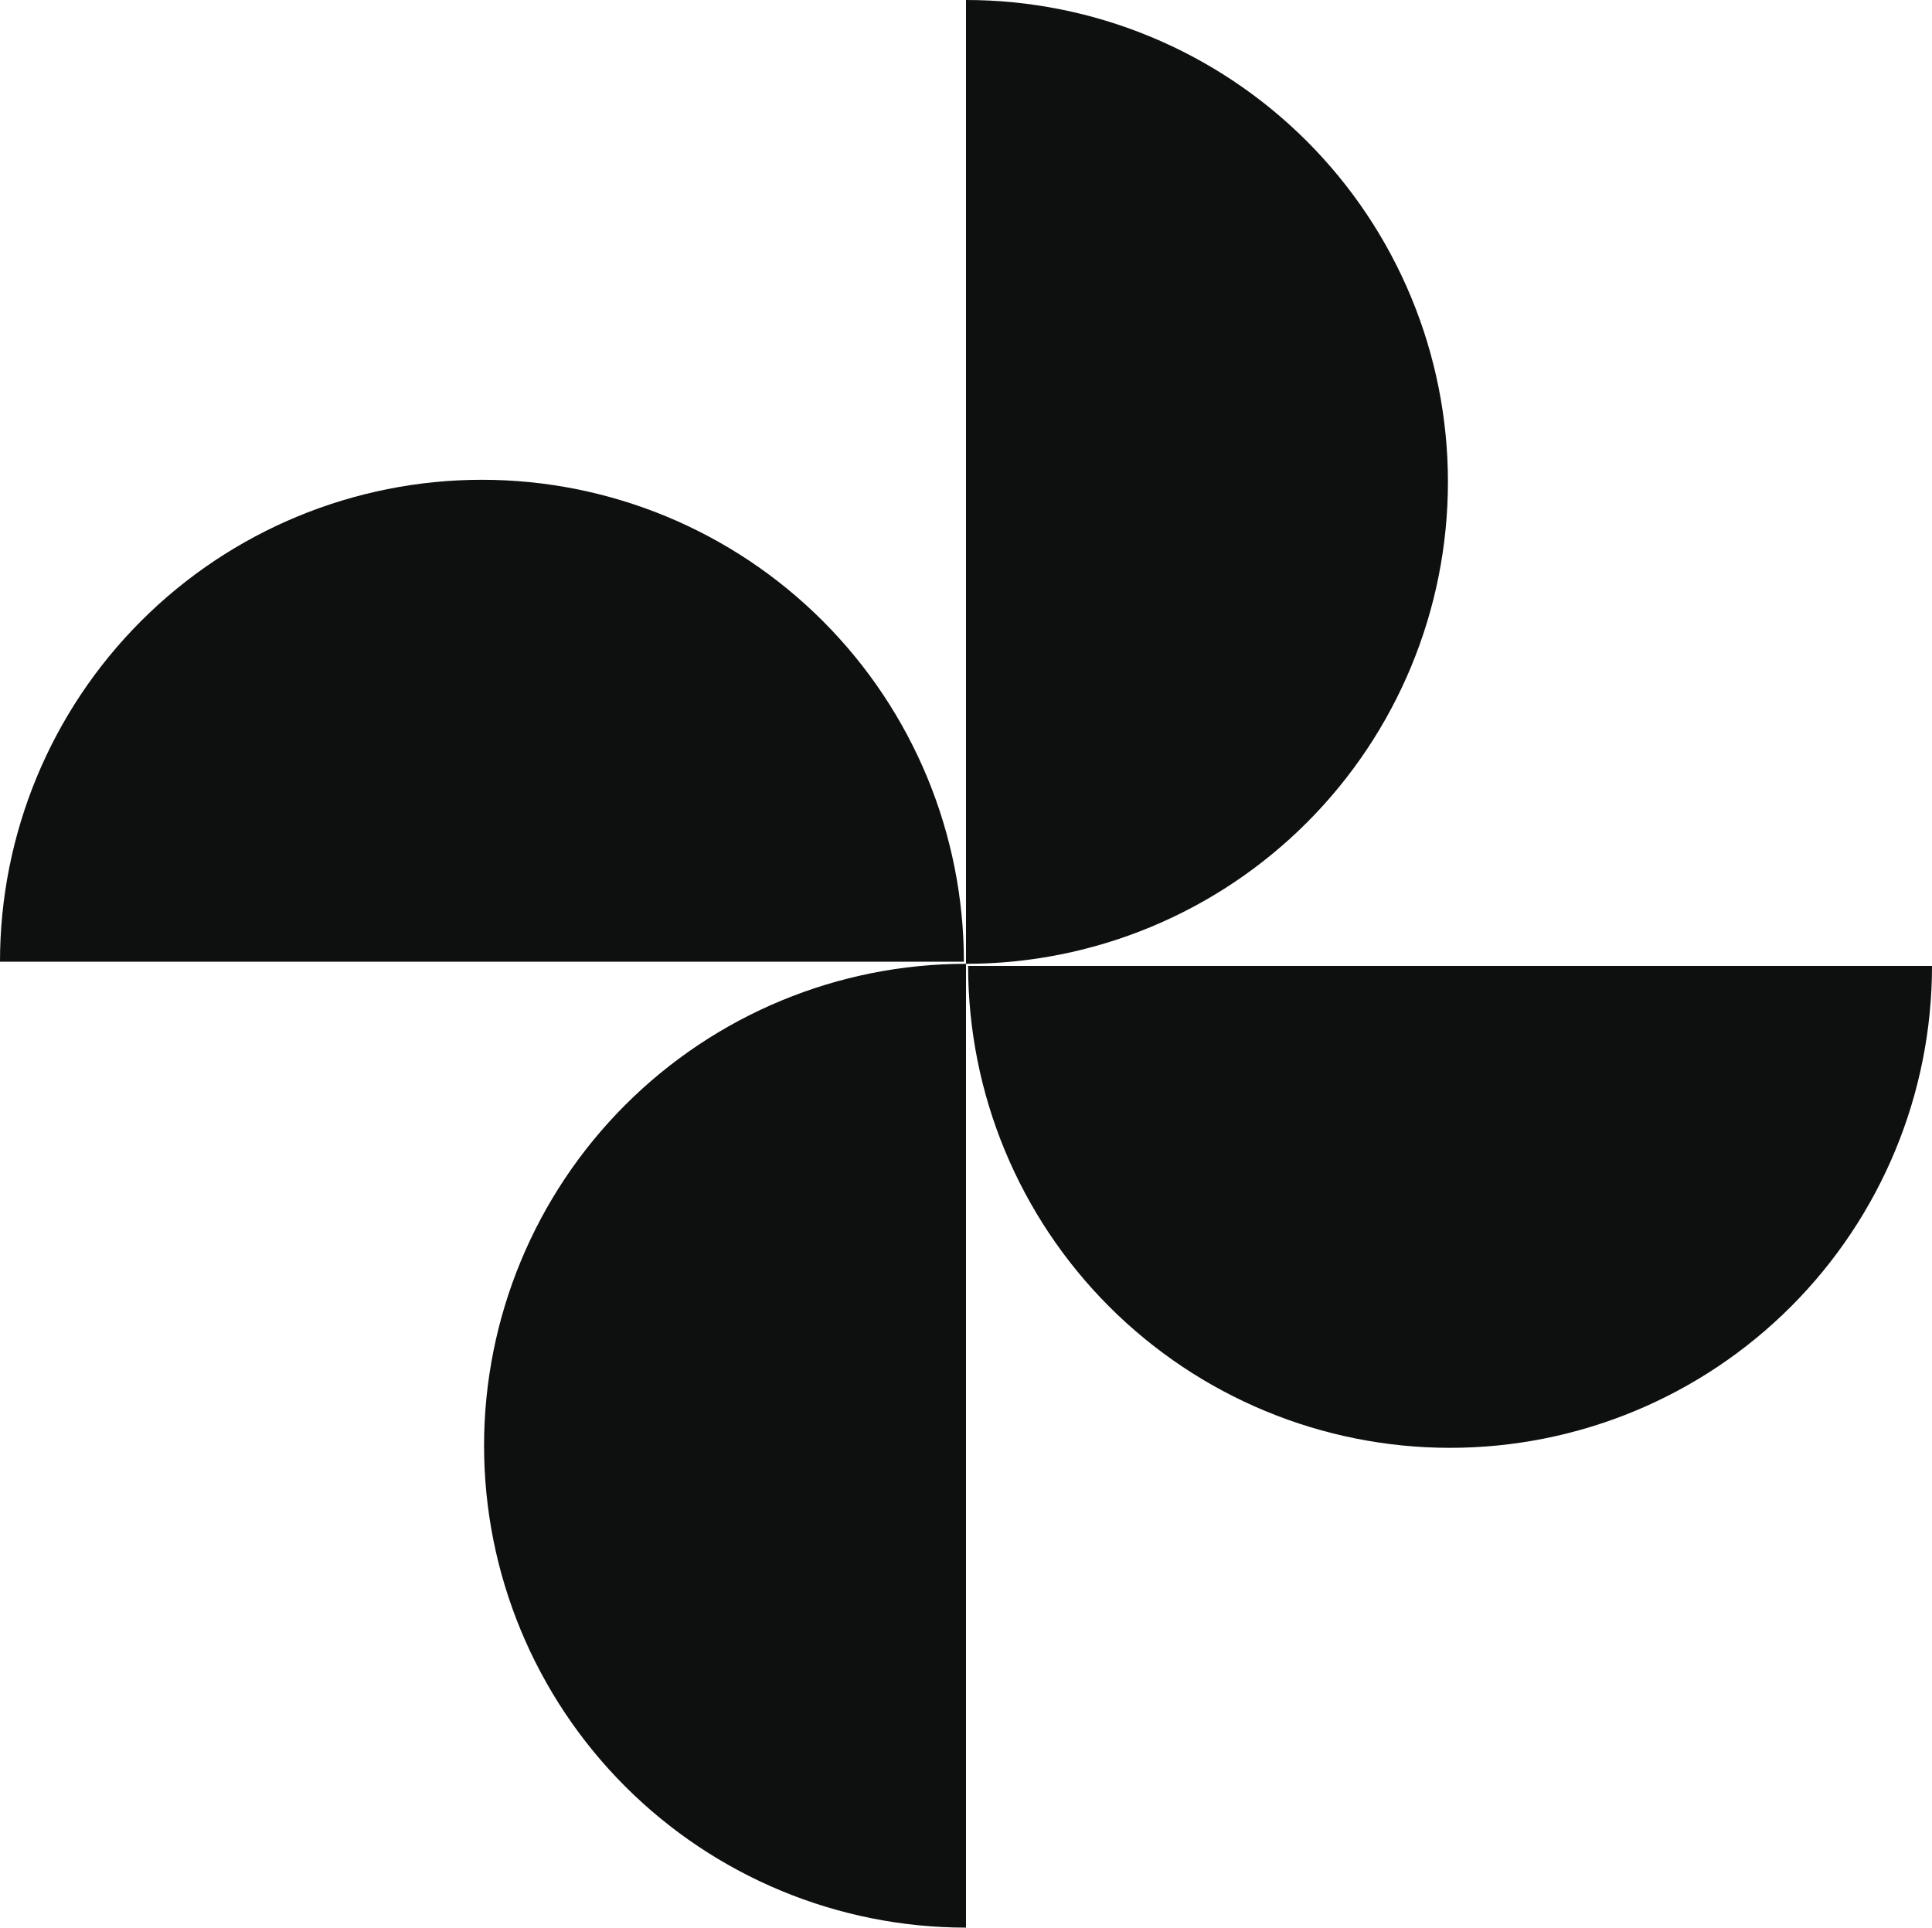 <svg width="455" height="454" viewBox="0 0 455 454" fill="none" xmlns="http://www.w3.org/2000/svg">
<path d="M455 227.5C455 257.602 443.042 286.471 421.757 307.757C400.471 329.042 371.602 341 341.5 341C311.398 341 282.529 329.042 261.243 307.757C239.958 286.471 228 257.602 228 227.5L455 227.5Z" fill="#0E100F"/>
<path d="M227.5 454C197.398 454 168.529 442.042 147.243 420.757C125.958 399.471 114 370.602 114 340.5C114 310.398 125.958 281.529 147.243 260.243C168.529 238.958 197.398 227 227.5 227V454Z" fill="#0E100F"/>
<path d="M0 226.5C-2.63161e-06 196.398 11.958 167.529 33.243 146.243C54.529 124.958 83.398 113 113.5 113C143.602 113 172.471 124.958 193.757 146.243C215.042 167.529 227 196.398 227 226.5L0 226.5Z" fill="#0E100F"/>
<path d="M227.5 0C257.602 -1.3158e-06 286.471 11.958 307.757 33.243C329.042 54.529 341 83.398 341 113.5C341 143.602 329.042 172.471 307.757 193.757C286.471 215.042 257.602 227 227.5 227L227.5 0Z" fill="#0E100F"/>
</svg>
